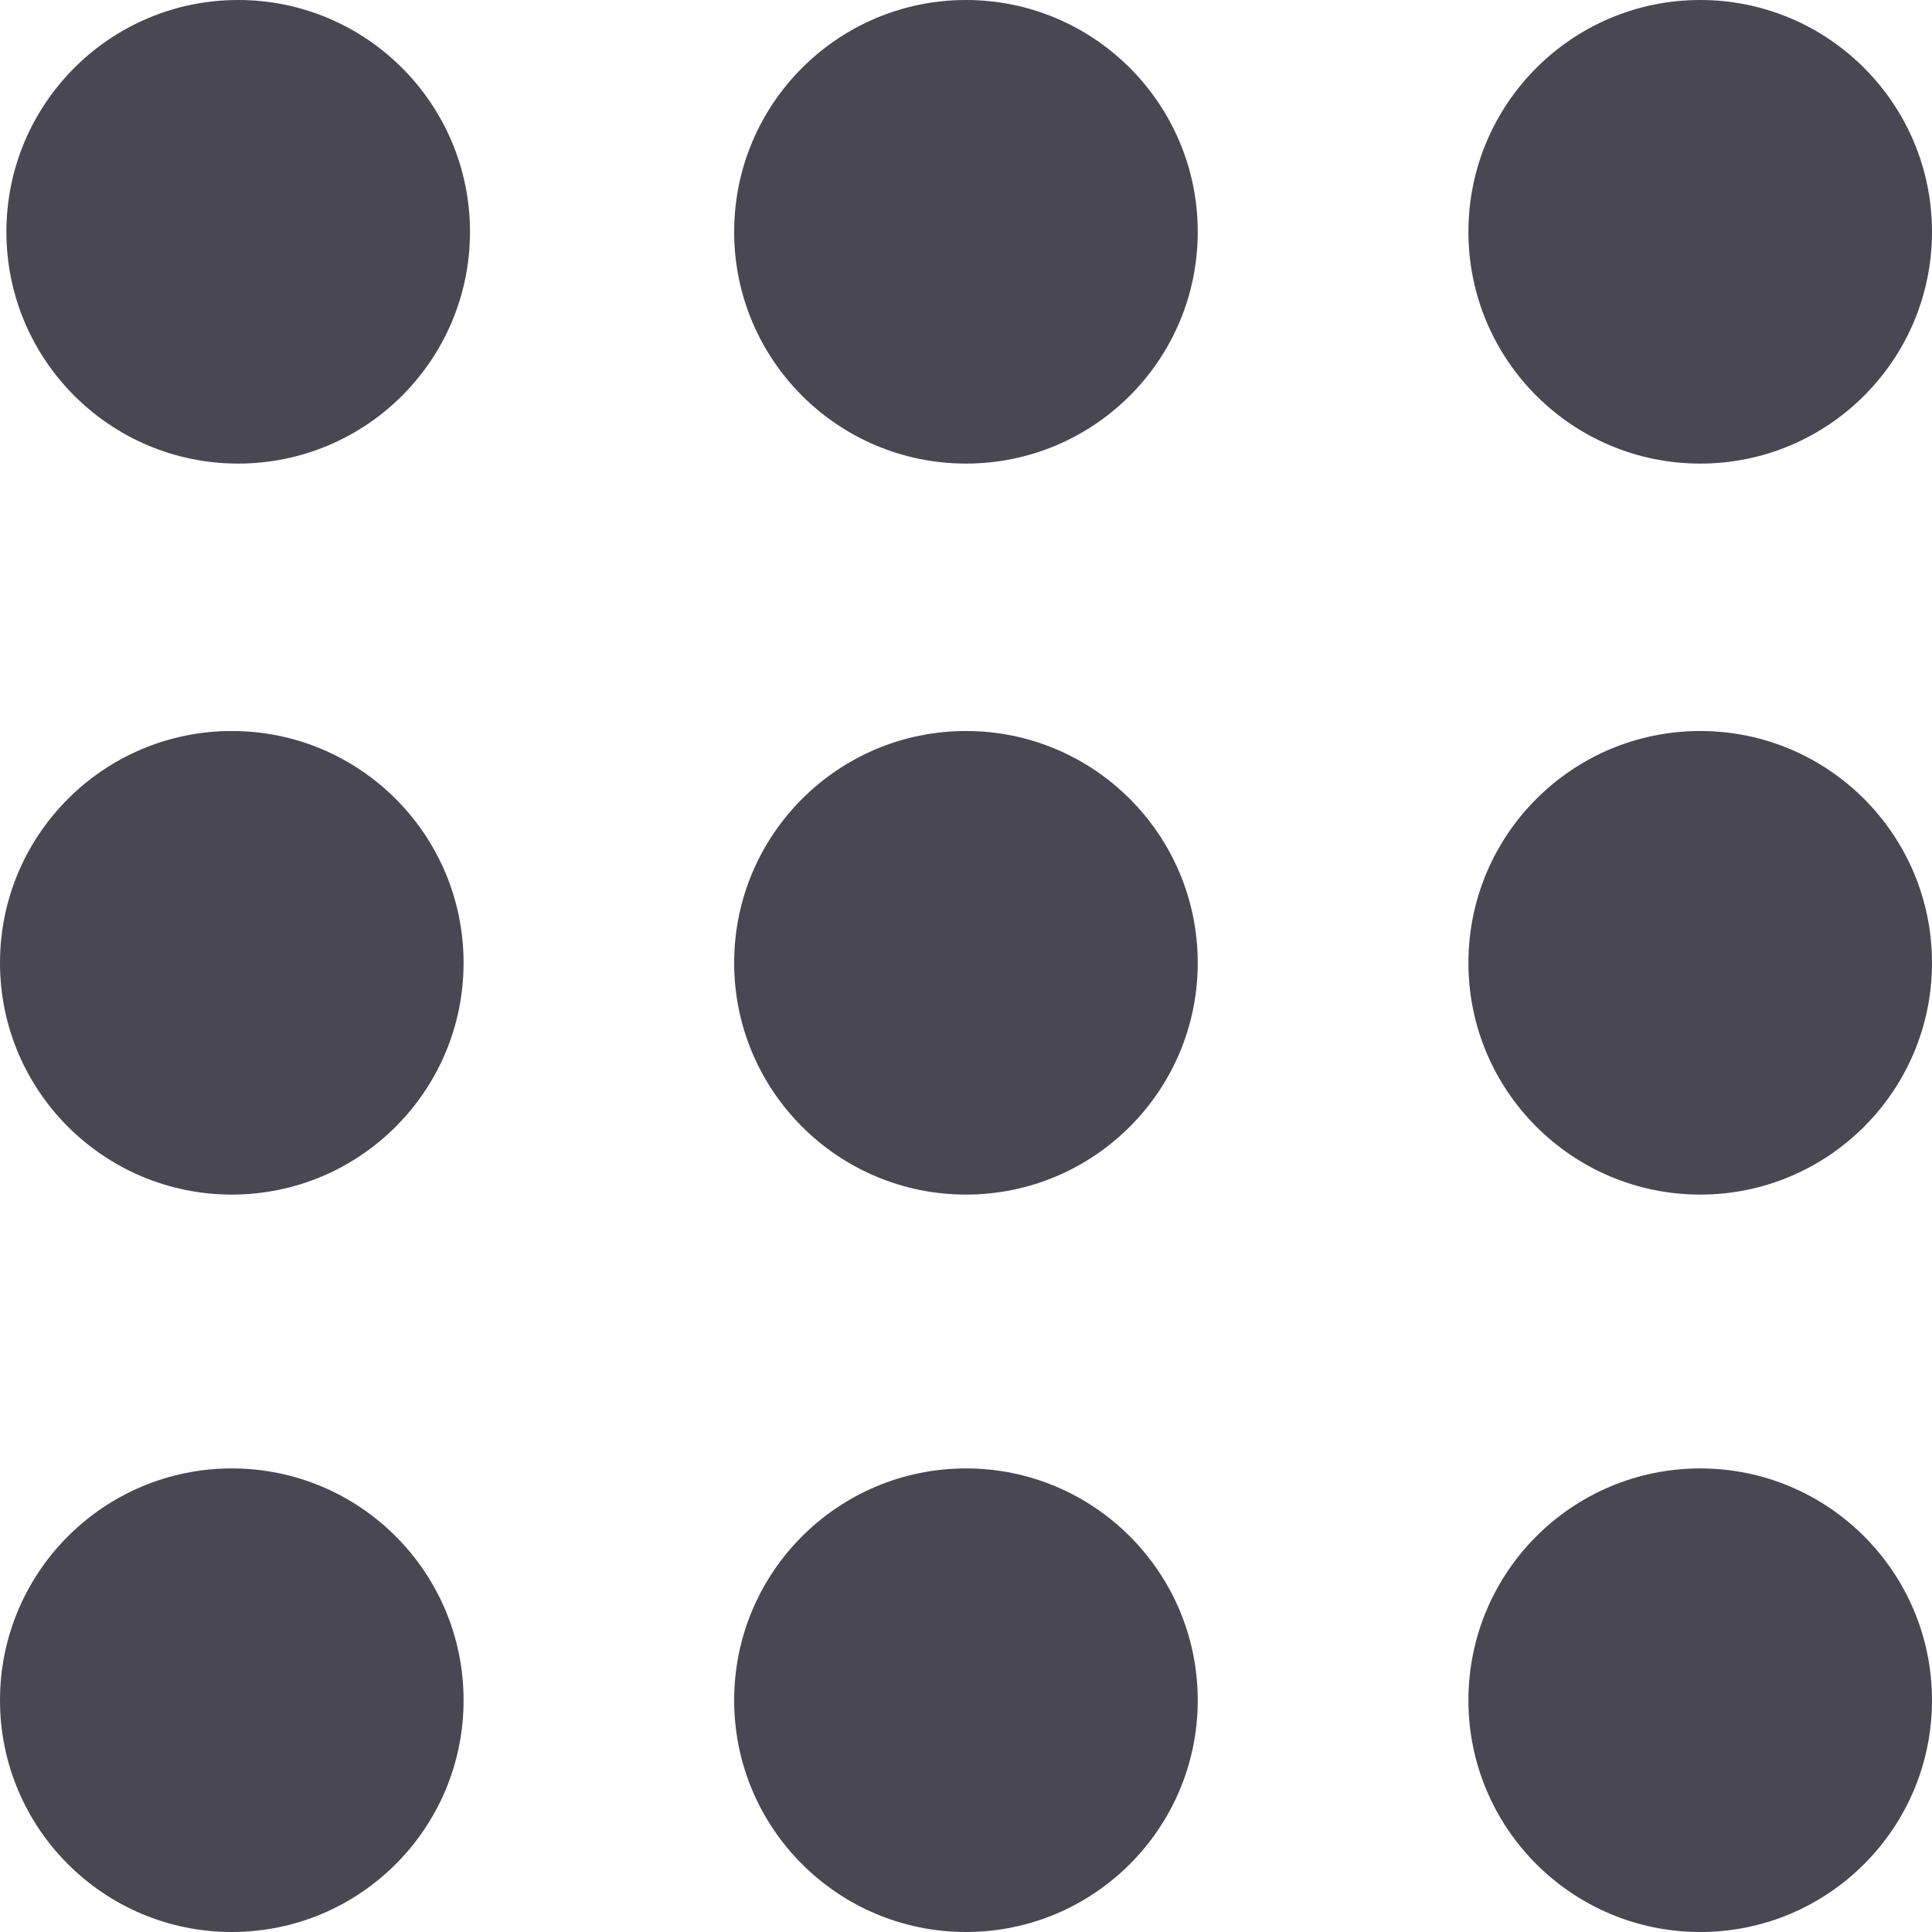 <svg width="19" height="19" viewBox="0 0 19 19" fill="none" xmlns="http://www.w3.org/2000/svg">
<path d="M4.622 2.28C4.622 3.539 3.601 4.559 2.342 4.559C1.083 4.559 0.063 3.539 0.063 2.28C0.063 1.021 1.083 0 2.342 0C3.601 0 4.622 1.021 4.622 2.28Z" fill="#494752"/>
<path d="M11.779 2.28C11.779 3.539 10.758 4.559 9.5 4.559C8.241 4.559 7.22 3.539 7.22 2.28C7.22 1.021 8.241 0 9.5 0C10.758 0 11.779 1.021 11.779 2.28Z" fill="#494752"/>
<path d="M19 2.28C19 3.539 17.979 4.559 16.721 4.559C15.462 4.559 14.441 3.539 14.441 2.28C14.441 1.021 15.462 0 16.721 0C17.979 0 19 1.021 19 2.28Z" fill="#494752"/>
<path d="M19 9.469C19 10.727 17.979 11.748 16.721 11.748C15.462 11.748 14.441 10.727 14.441 9.469C14.441 8.21 15.462 7.189 16.721 7.189C17.979 7.189 19 8.21 19 9.469Z" fill="#494752"/>
<path d="M19 16.721C19 17.98 17.979 19 16.721 19C15.462 19 14.441 17.98 14.441 16.721C14.441 15.462 15.462 14.441 16.721 14.441C17.979 14.441 19 15.462 19 16.721Z" fill="#494752"/>
<path d="M11.779 16.721C11.779 17.98 10.758 19 9.5 19C8.241 19 7.22 17.98 7.22 16.721C7.22 15.462 8.241 14.441 9.5 14.441C10.758 14.441 11.779 15.462 11.779 16.721Z" fill="#494752"/>
<path d="M4.559 16.721C4.559 17.98 3.539 19 2.28 19C1.021 19 0 17.98 0 16.721C0 15.462 1.021 14.441 2.28 14.441C3.539 14.441 4.559 15.462 4.559 16.721Z" fill="#494752"/>
<path d="M4.559 9.469C4.559 10.727 3.539 11.748 2.28 11.748C1.021 11.748 0 10.727 0 9.469C0 8.21 1.021 7.189 2.28 7.189C3.539 7.189 4.559 8.21 4.559 9.469Z" fill="#494752"/>
<path d="M11.779 9.469C11.779 10.727 10.758 11.748 9.5 11.748C8.241 11.748 7.22 10.727 7.22 9.469C7.22 8.21 8.241 7.189 9.5 7.189C10.758 7.189 11.779 8.21 11.779 9.469Z" fill="#494752"/>
</svg>
